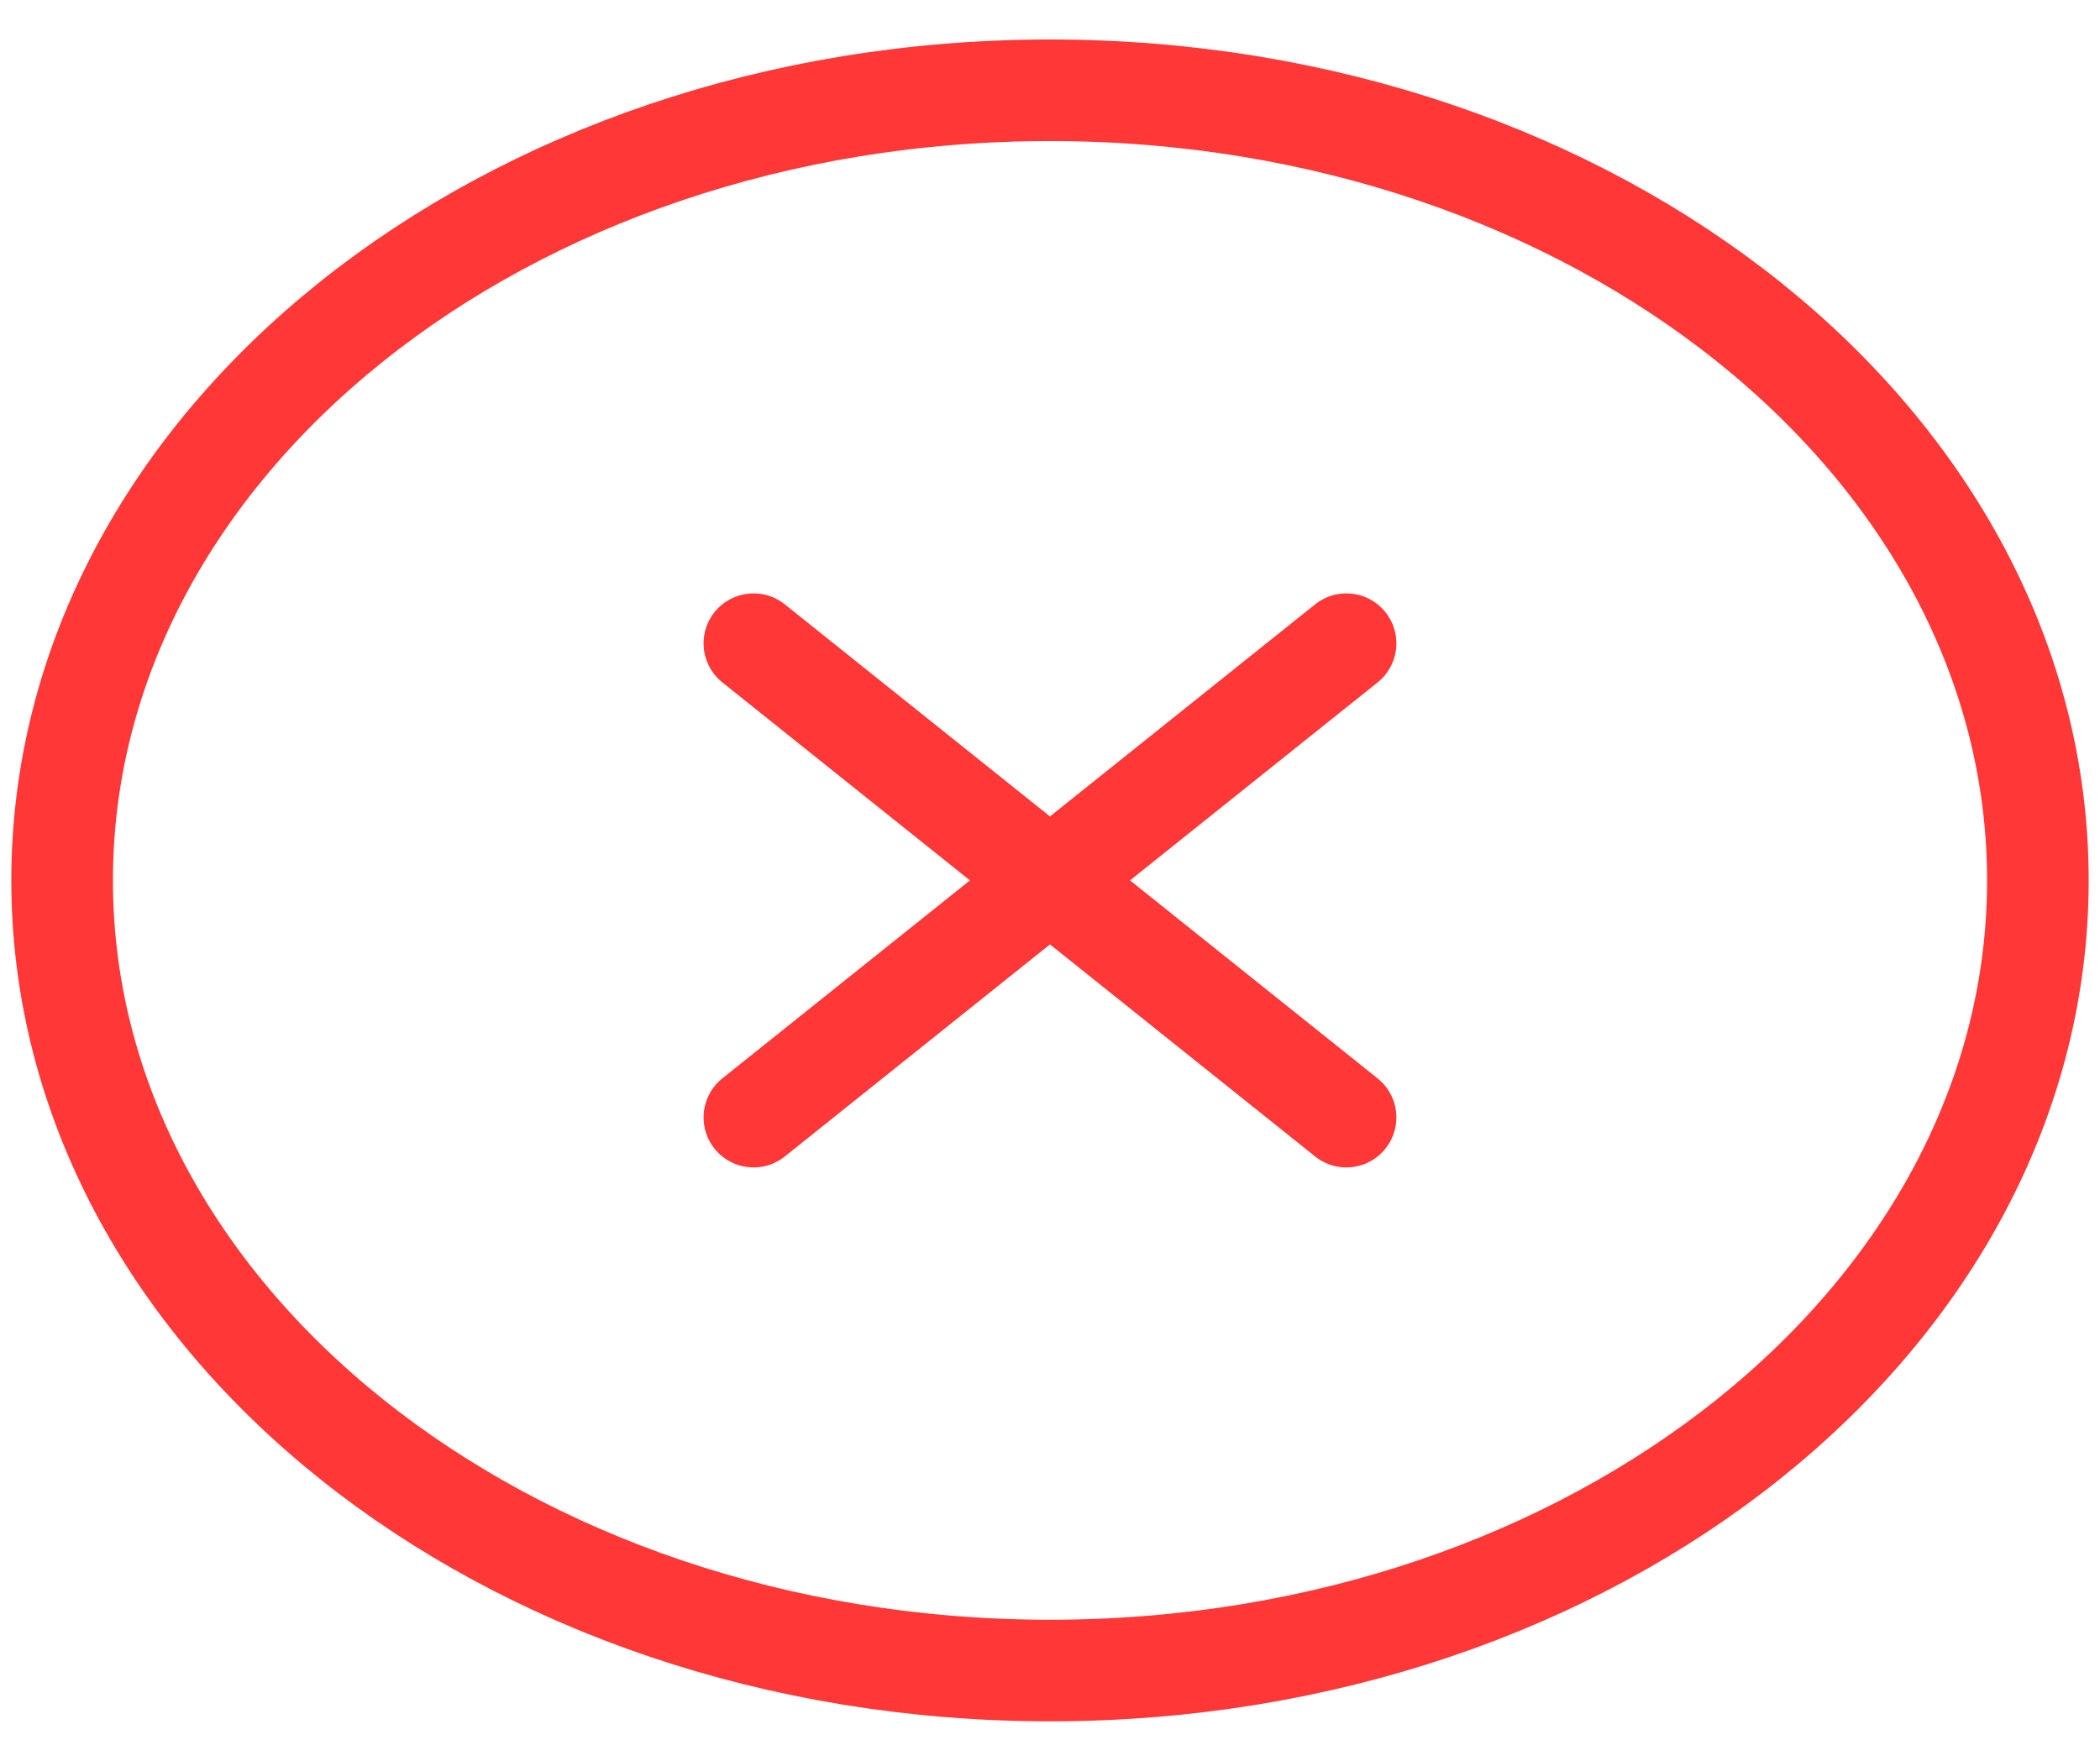 <svg width="31" height="26" viewBox="0 0 31 26" fill="none" xmlns="http://www.w3.org/2000/svg">
<path d="M19.875 16.5L11.124 9.5M19.875 9.5L11.124 16.5" stroke="#FF3737" stroke-width="1.476" stroke-linecap="round"/>
<path d="M15.5 24.667C23.554 24.667 30.083 19.443 30.083 13C30.083 6.557 23.554 1.333 15.5 1.333C7.446 1.333 0.917 6.557 0.917 13C0.917 19.443 7.446 24.667 15.5 24.667Z" stroke="#FF3737" stroke-width="1.5"/>
</svg>
